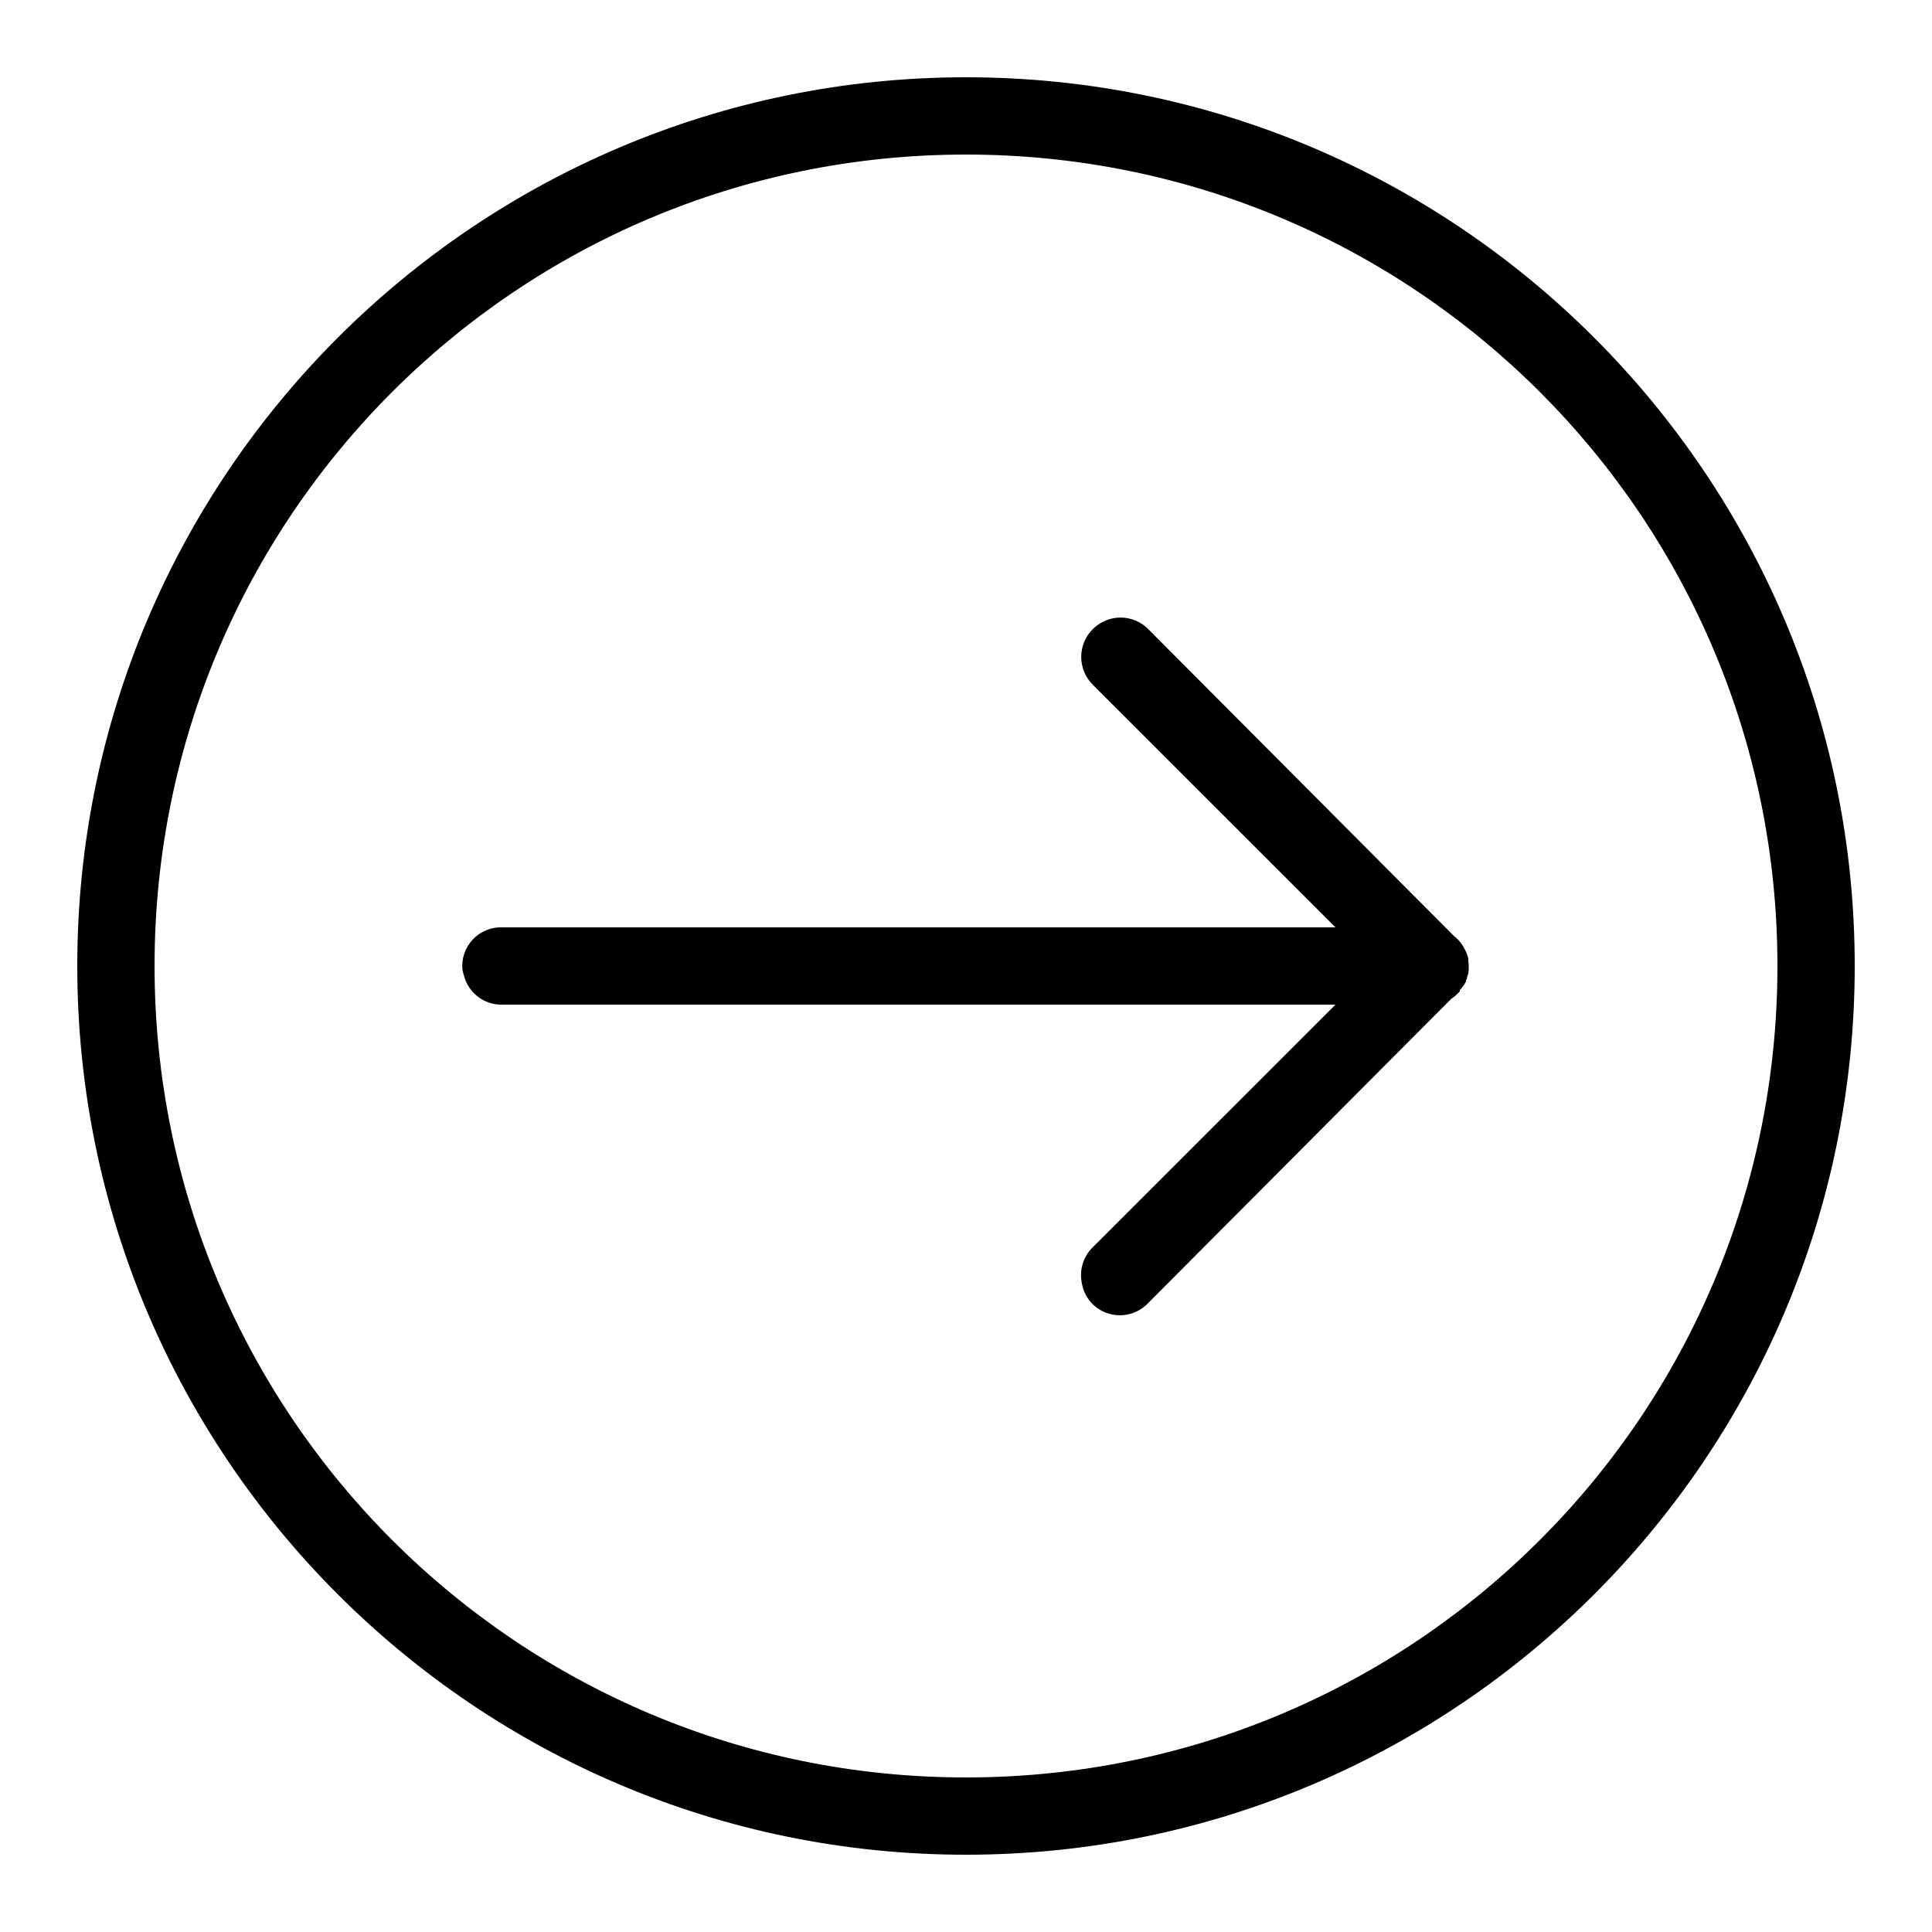 <svg xmlns="http://www.w3.org/2000/svg" width="20" height="20" viewBox="0 0 20 20" fill="currentColor">
<path d="M0.8 10C0.8 15.077 4.923 19.2 10 19.2C15.076 19.2 19.2 15.077 19.2 10C19.2 4.923 15.076 0.8 10 0.8C4.923 0.8 0.8 4.923 0.8 10ZM1.6 10C1.6 5.356 5.356 1.6 10 1.6C14.644 1.6 18.4 5.356 18.4 10C18.4 14.644 14.644 18.4 10 18.4C5.356 18.4 1.6 14.644 1.6 10ZM4.787 10.037C4.79 10.055 4.795 10.072 4.8 10.088C4.842 10.273 5.009 10.405 5.2 10.4L13.825 10.4L11.312 12.912C11.212 13.009 11.17 13.152 11.2 13.287C11.226 13.438 11.336 13.558 11.481 13.6C11.628 13.642 11.784 13.598 11.887 13.488L15.025 10.338C15.037 10.33 15.05 10.322 15.062 10.312L15.087 10.287C15.097 10.28 15.104 10.272 15.112 10.262C15.112 10.258 15.112 10.255 15.112 10.25C15.137 10.223 15.158 10.194 15.175 10.162C15.175 10.158 15.175 10.155 15.175 10.15C15.18 10.142 15.184 10.133 15.187 10.125C15.187 10.12 15.187 10.117 15.187 10.113C15.192 10.1 15.197 10.088 15.2 10.075C15.206 10.033 15.206 9.992 15.2 9.95C15.2 9.942 15.2 9.933 15.2 9.925C15.192 9.891 15.18 9.856 15.162 9.825C15.136 9.772 15.097 9.725 15.05 9.688L11.887 6.513C11.728 6.353 11.472 6.353 11.312 6.513C11.153 6.672 11.153 6.928 11.312 7.088L13.825 9.6L5.2 9.6C5.084 9.595 4.973 9.642 4.895 9.725C4.815 9.809 4.776 9.923 4.787 10.037Z"  />
</svg>